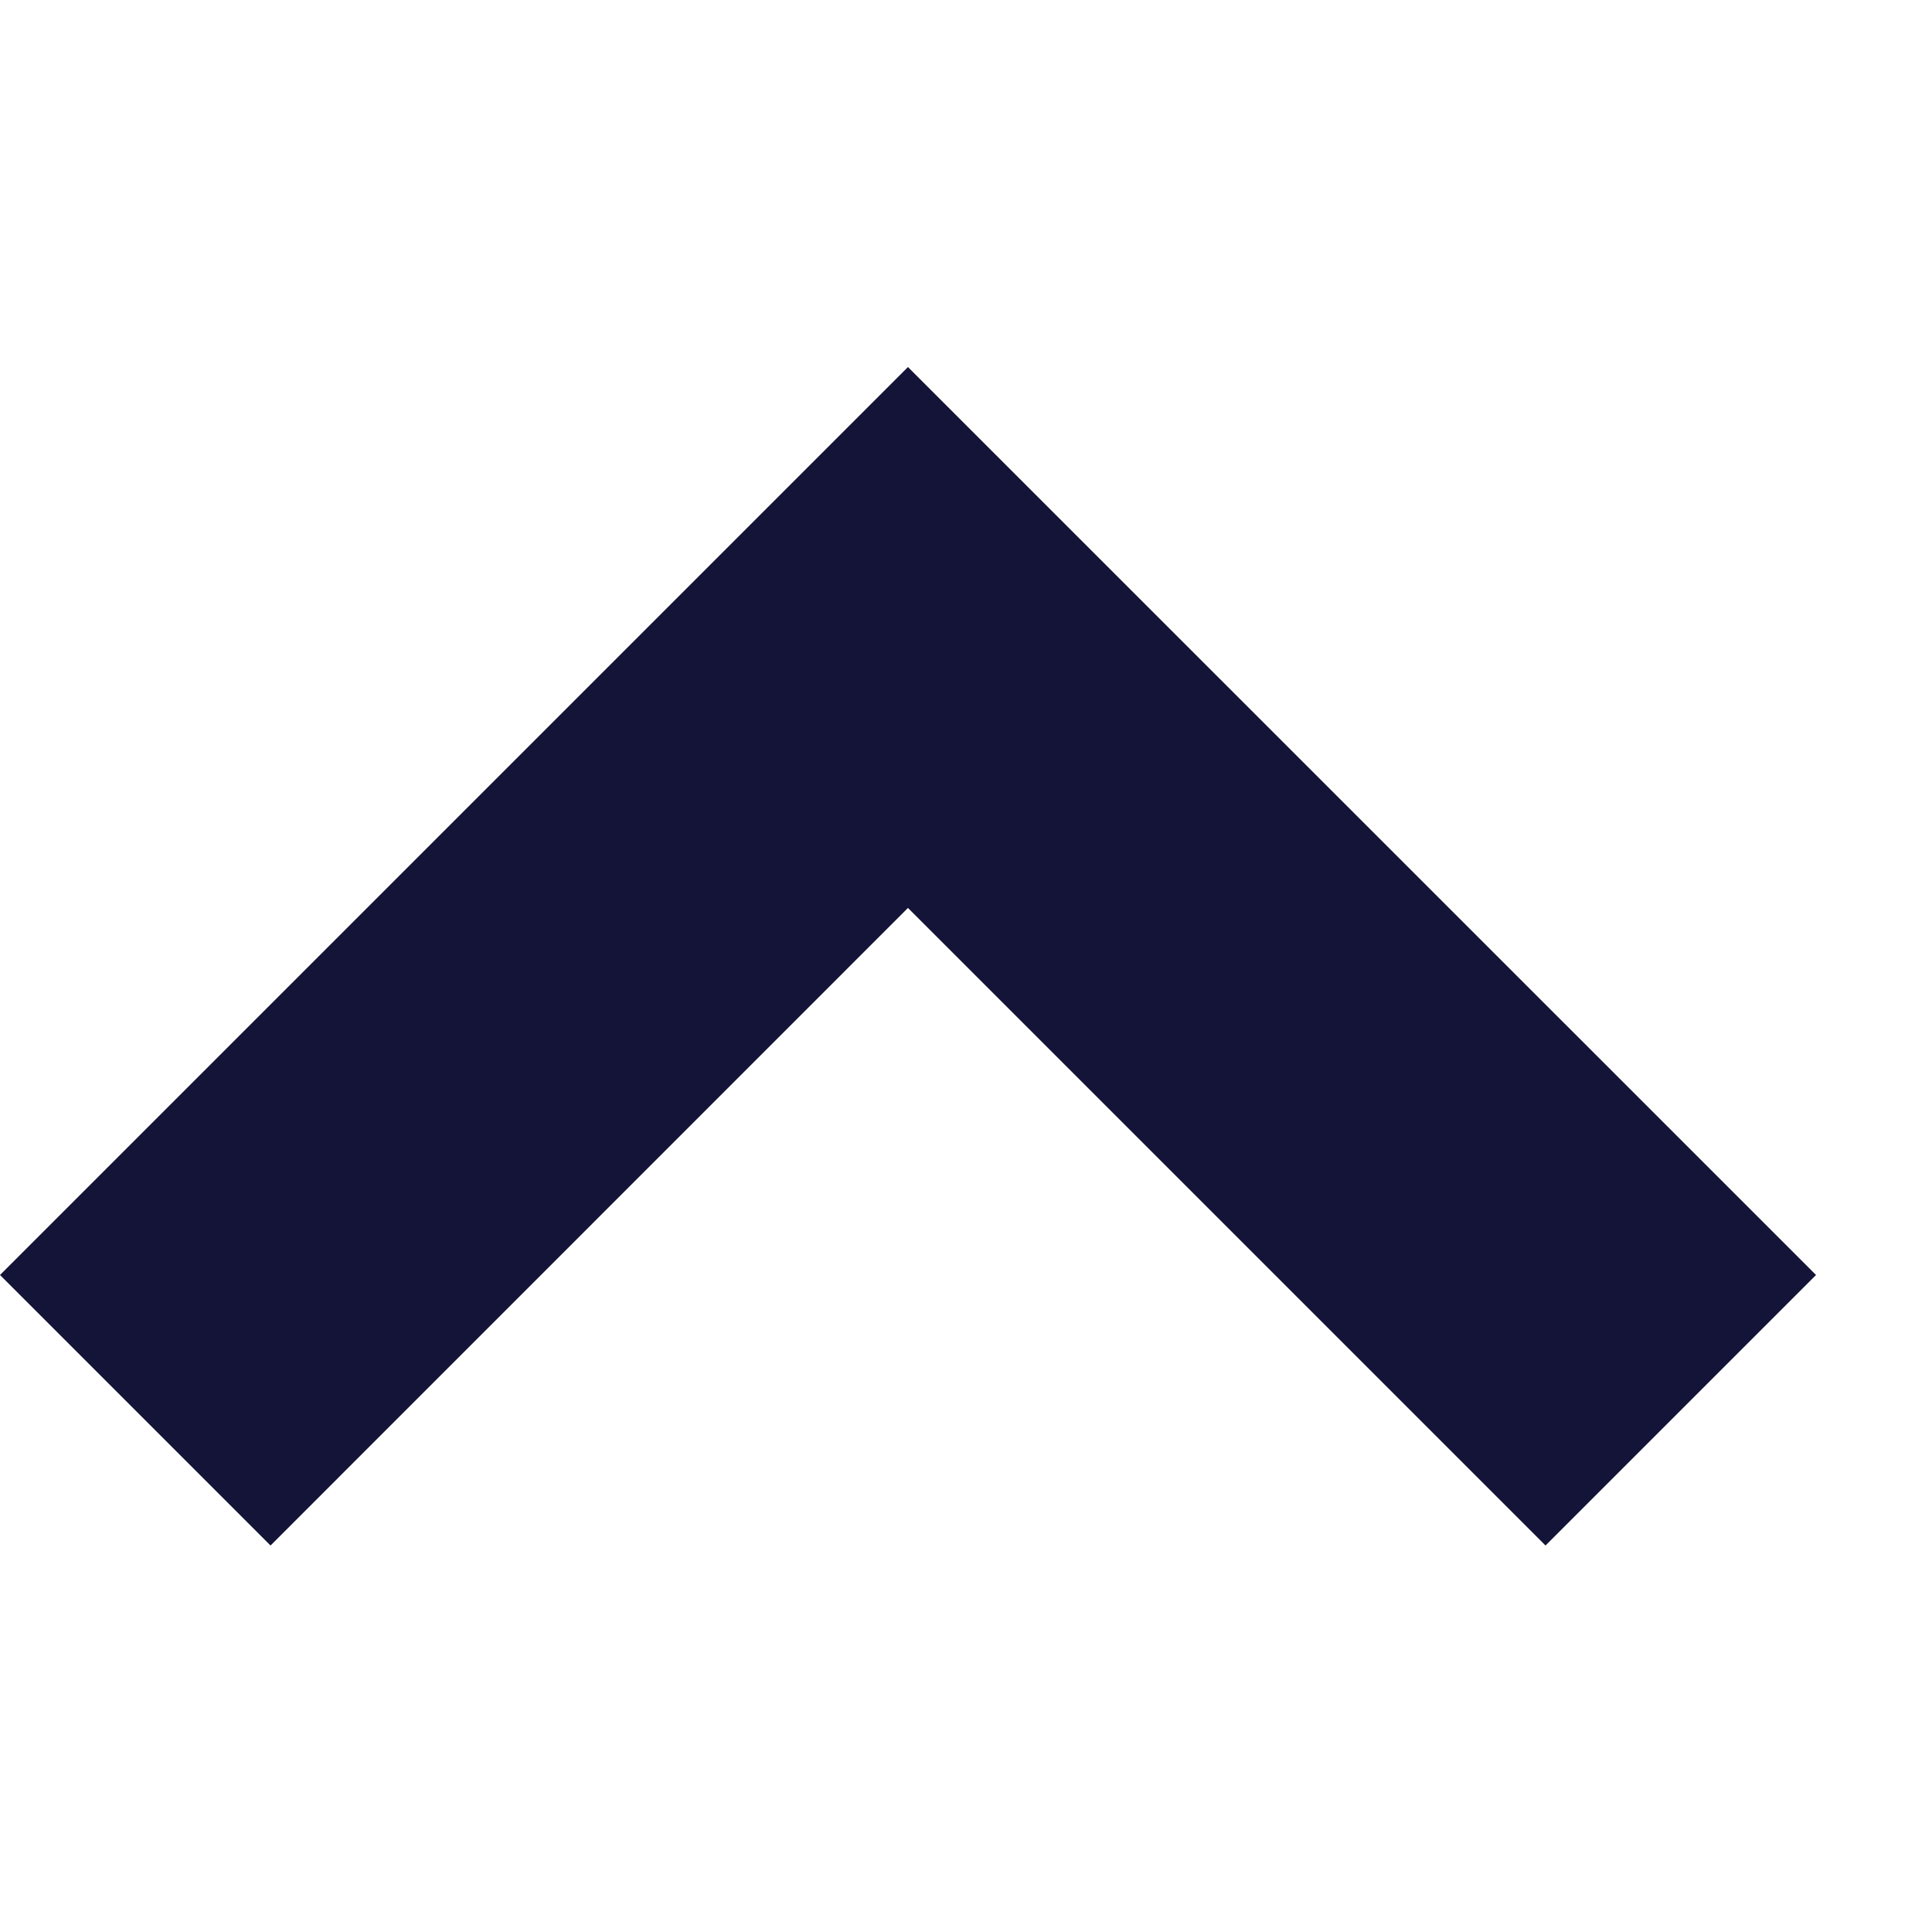 <svg xmlns="http://www.w3.org/2000/svg" width="14.812" height="14.812" viewBox="0 0 14.812 14.812">
    <g>
        <path fill="#131437" d="M8.961 2L2 8.961l2.074 2.074 4.887-4.888 4.888 4.888 2.074-2.074z" transform="translate(-2 .814)"/>
        <path fill="none" d="M0 0H14.812V14.812H0z"/>
    </g>
</svg>
